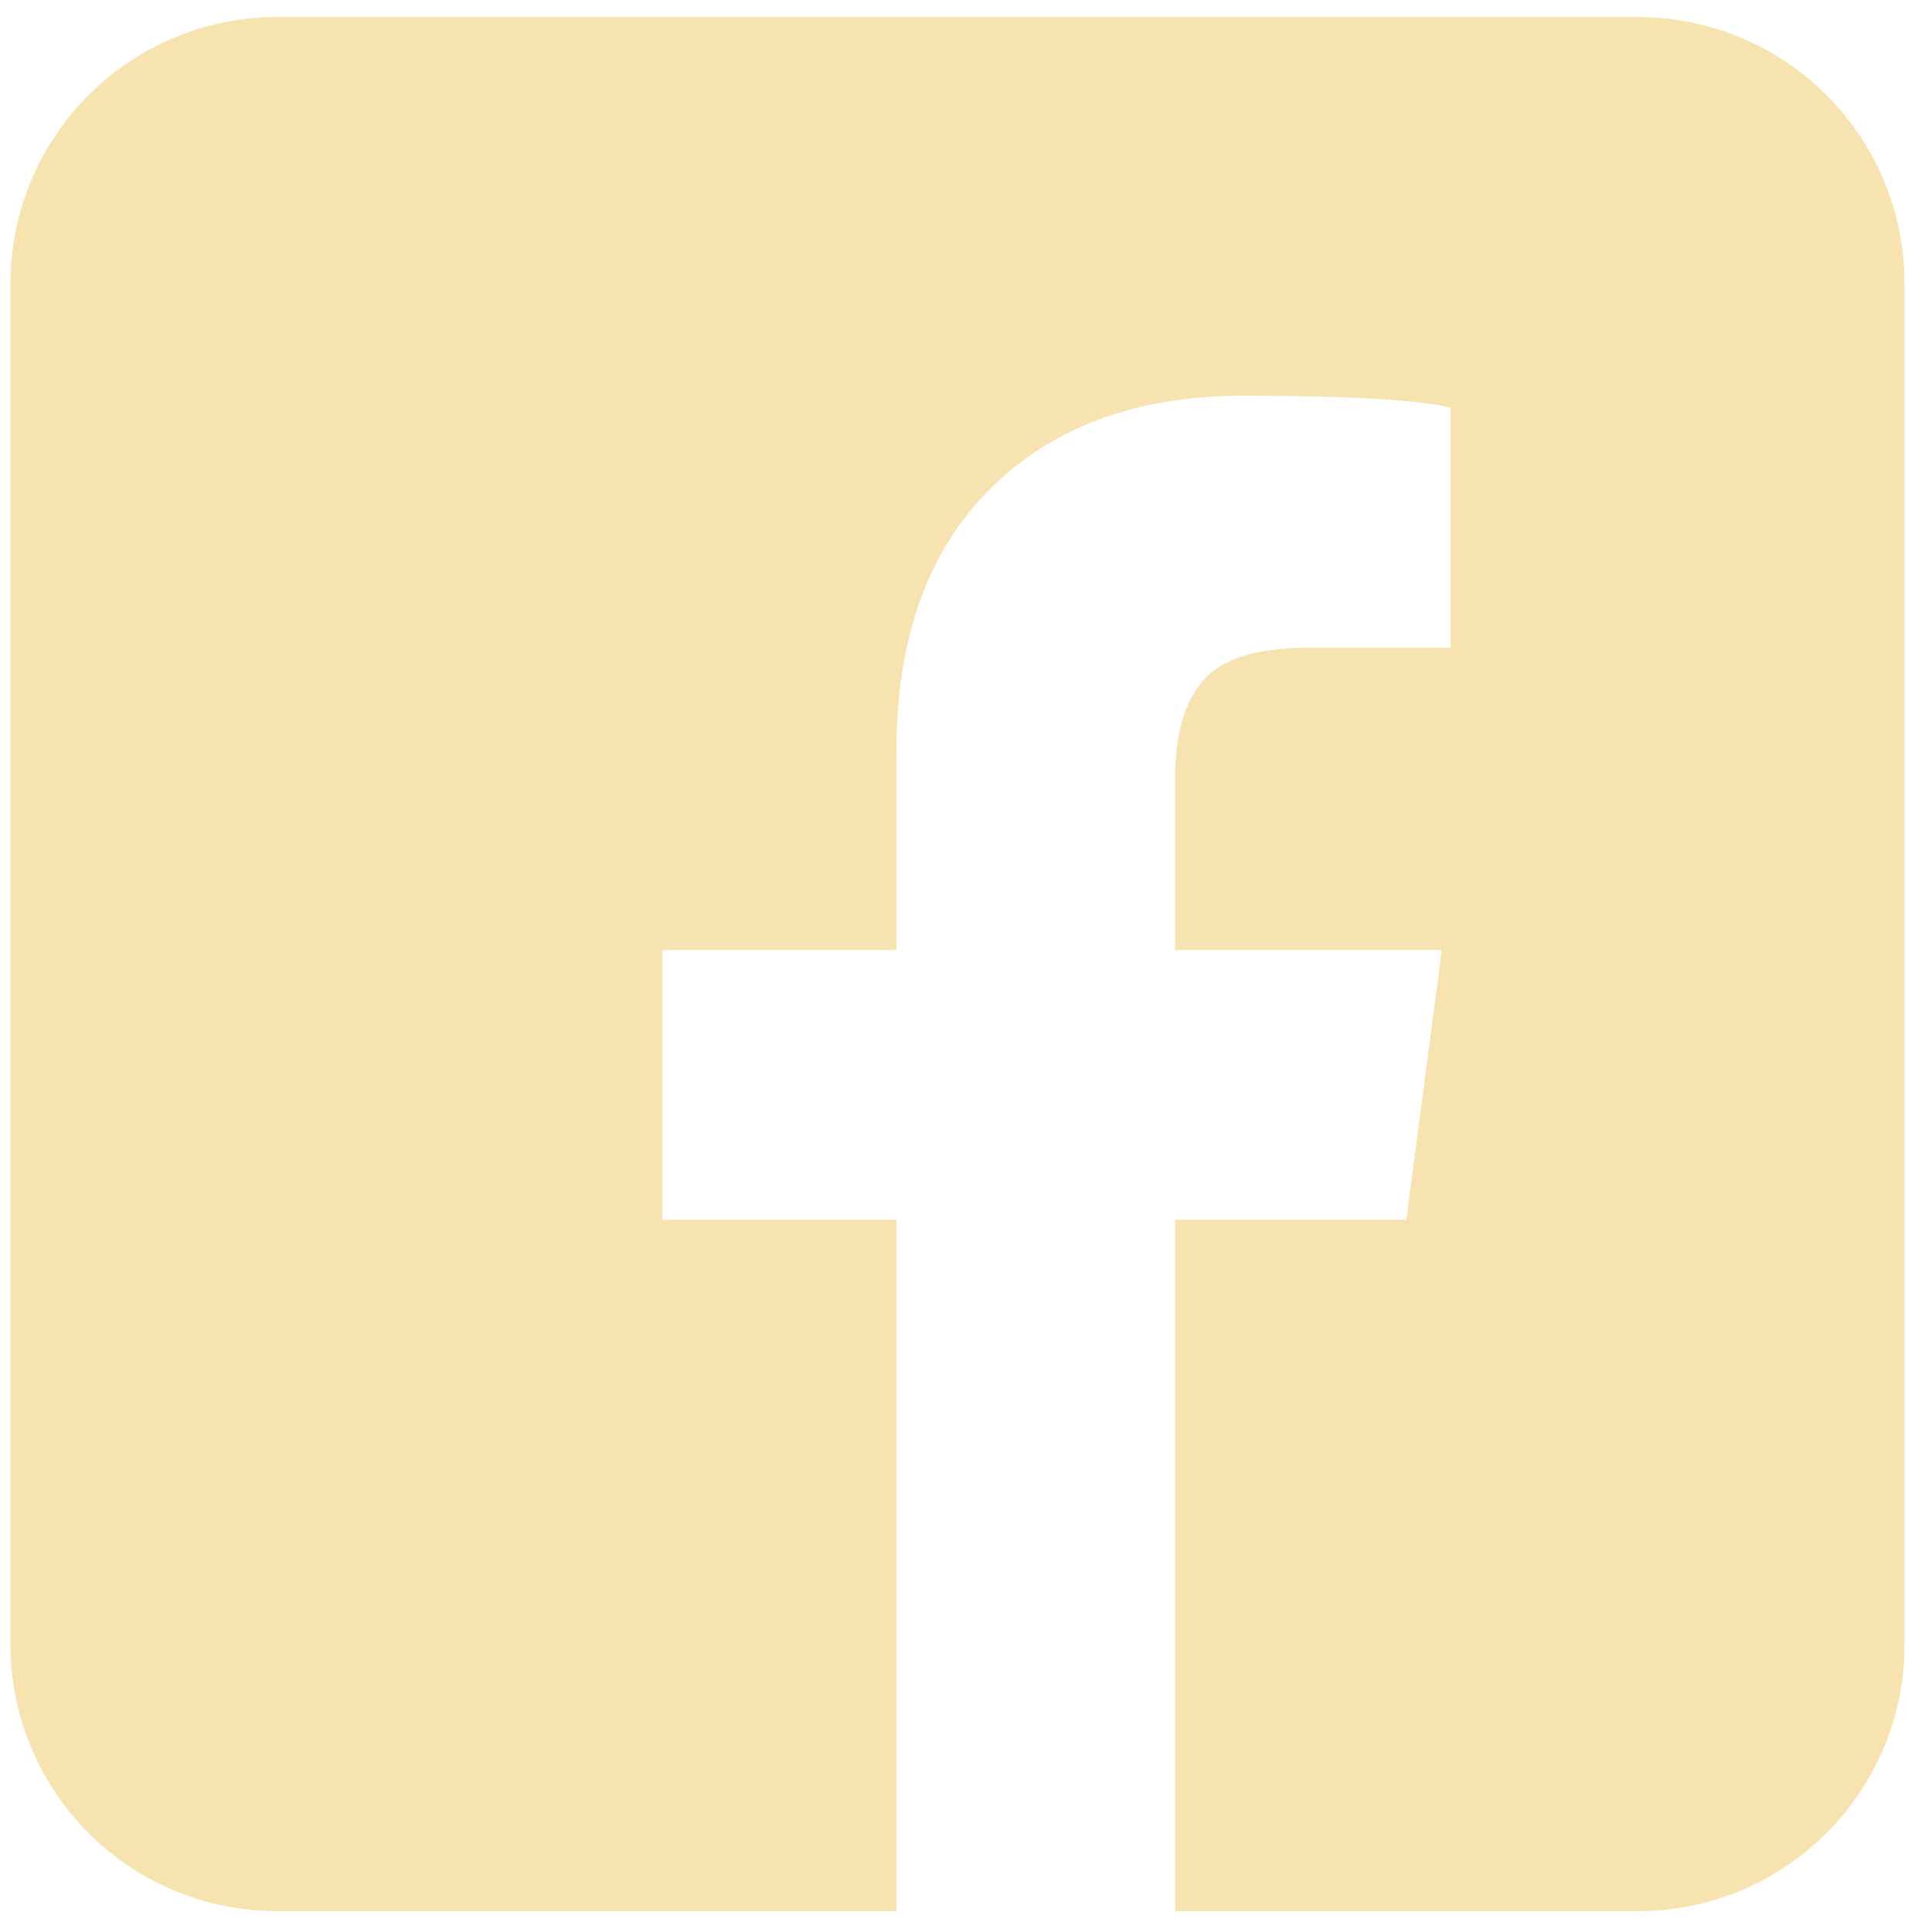 <svg width="48" height="48" viewBox="0 0 48 48" fill="none" xmlns="http://www.w3.org/2000/svg">
<path d="M40.695 0.423H6.883C5.126 0.423 3.442 1.121 2.2 2.363C0.957 3.605 0.26 5.29 0.26 7.046V40.858C0.26 42.615 0.957 44.3 2.2 45.542C3.442 46.784 5.126 47.482 6.883 47.482H22.271V30.305H16.454V23.605H22.271V18.67C22.271 15.873 23.045 13.699 24.592 12.155C26.139 10.608 28.236 9.832 30.886 9.832C33.539 9.832 35.257 9.935 36.042 10.129V16.093H32.507C31.23 16.093 30.36 16.364 29.892 16.905C29.427 17.443 29.195 18.255 29.195 19.335V23.605H35.821L34.939 30.305H29.195V47.482H40.695C42.452 47.482 44.136 46.784 45.378 45.542C46.621 44.3 47.318 42.615 47.318 40.858V7.046C47.318 5.29 46.621 3.605 45.378 2.363C44.136 1.121 42.452 0.423 40.695 0.423Z" fill="#F7E3B0"/>
</svg>
